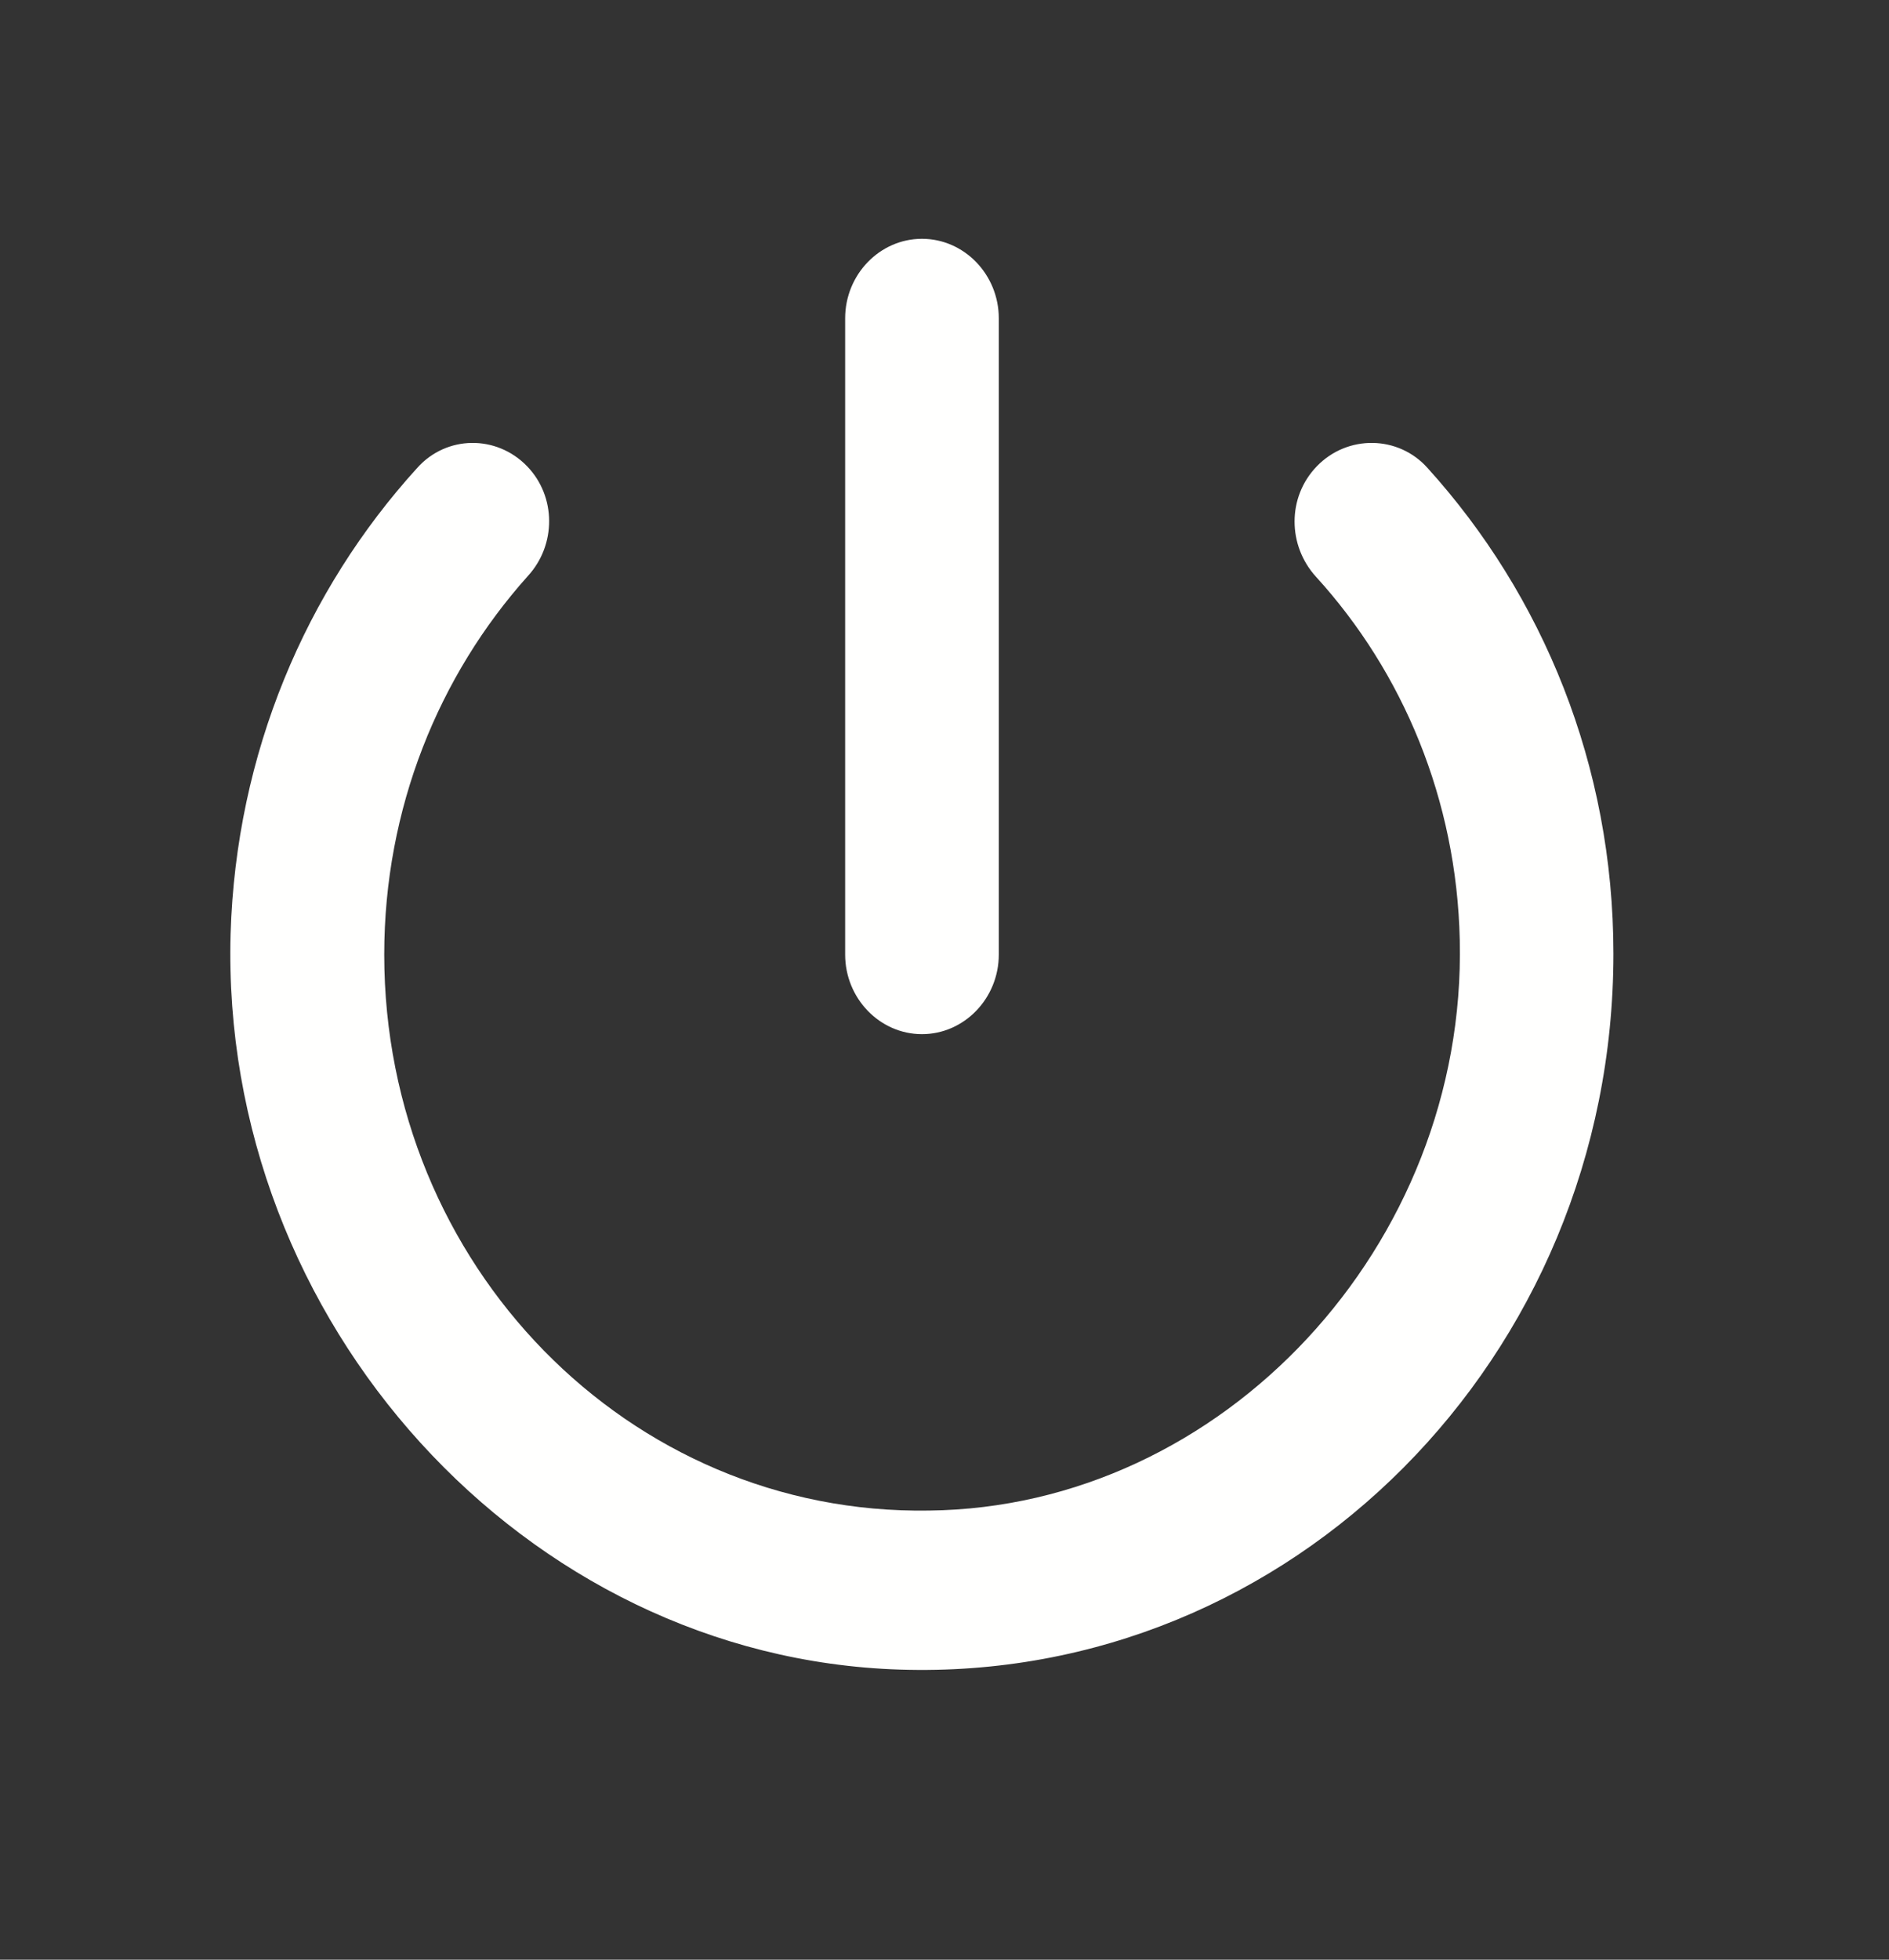 <svg width="27" height="28" viewBox="0 0 27 28" fill="none" xmlns="http://www.w3.org/2000/svg">
<rect x="0" y="0" width="27" height="28" fill="#333333" stroke="none"/>
<path fill-rule="evenodd" clip-rule="evenodd" d="M12.08 4.548C12.08 3.923 12.574 3.412 13.178 3.412C13.782 3.412 14.276 3.923 14.276 4.548V13.639C14.276 14.264 13.782 14.776 13.178 14.776C12.574 14.776 12.08 14.264 12.08 13.639V4.548ZM18.811 8.242C18.405 7.798 18.394 7.105 18.822 6.662C19.261 6.208 19.986 6.219 20.403 6.685C22.05 8.503 23.061 10.935 23.061 13.628C23.061 19.389 18.46 24.037 12.86 23.855C7.501 23.685 3.142 18.889 3.296 13.344C3.373 10.764 4.372 8.435 5.964 6.685C6.381 6.219 7.095 6.208 7.534 6.662C7.952 7.094 7.952 7.787 7.545 8.23C6.272 9.651 5.492 11.549 5.492 13.639C5.492 18.071 8.984 21.651 13.277 21.583C17.483 21.537 20.963 17.787 20.865 13.435C20.821 11.424 20.052 9.605 18.811 8.242Z" fill="#FFFFFE"/>
</svg>
